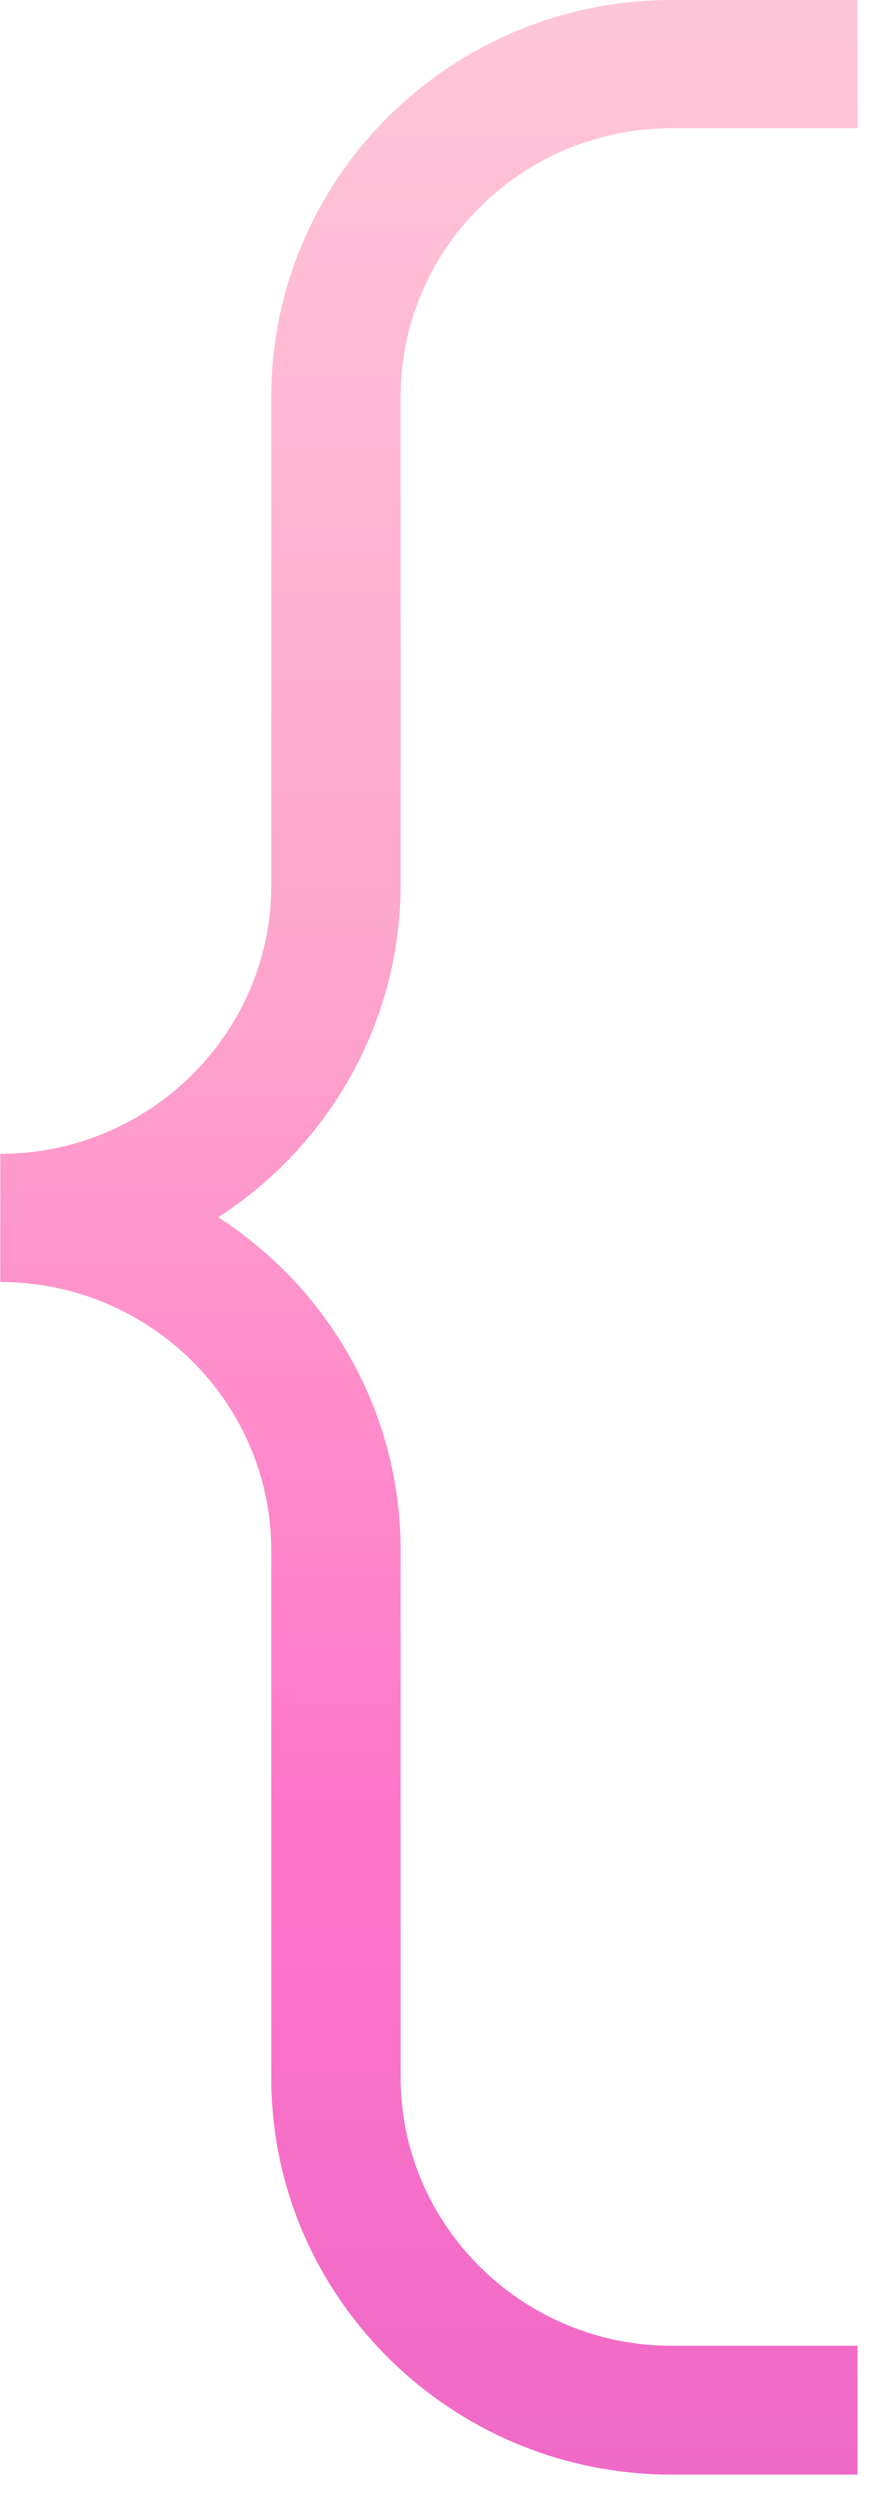 <svg width="36" height="103" viewBox="0 0 36 103" fill="none" xmlns="http://www.w3.org/2000/svg">
  <path d="M35.36 101.957H27.694C18.587 101.957 11.187 94.615 11.187 85.609V63.886C11.187 57.786 6.174 52.821 0.014 52.821V47.538C6.174 47.538 11.187 42.573 11.187 36.473V16.374C11.174 7.342 18.587 0 27.694 0H35.36V5.282H27.694C21.534 5.282 16.52 10.247 16.52 16.348V36.446C16.52 42.177 13.52 47.235 9 50.153C13.52 53.071 16.52 58.129 16.52 63.86V85.582C16.52 91.683 21.534 96.648 27.694 96.648H35.36V101.957Z" fill="url(#paint0_linear_121_28)"/>
  <defs>
    <linearGradient id="paint0_linear_121_28" x1="17.687" y1="0" x2="17.687" y2="101.957" gradientUnits="userSpaceOnUse">
      <stop stop-color="#FFC6D9"/>
      <stop offset="0.365" stop-color="#FEA8CD"/>
      <stop offset="0.729" stop-color="#FF77C9"/>
      <stop offset="1" stop-color="#EF69C7"/>
    </linearGradient>
  </defs>
</svg>